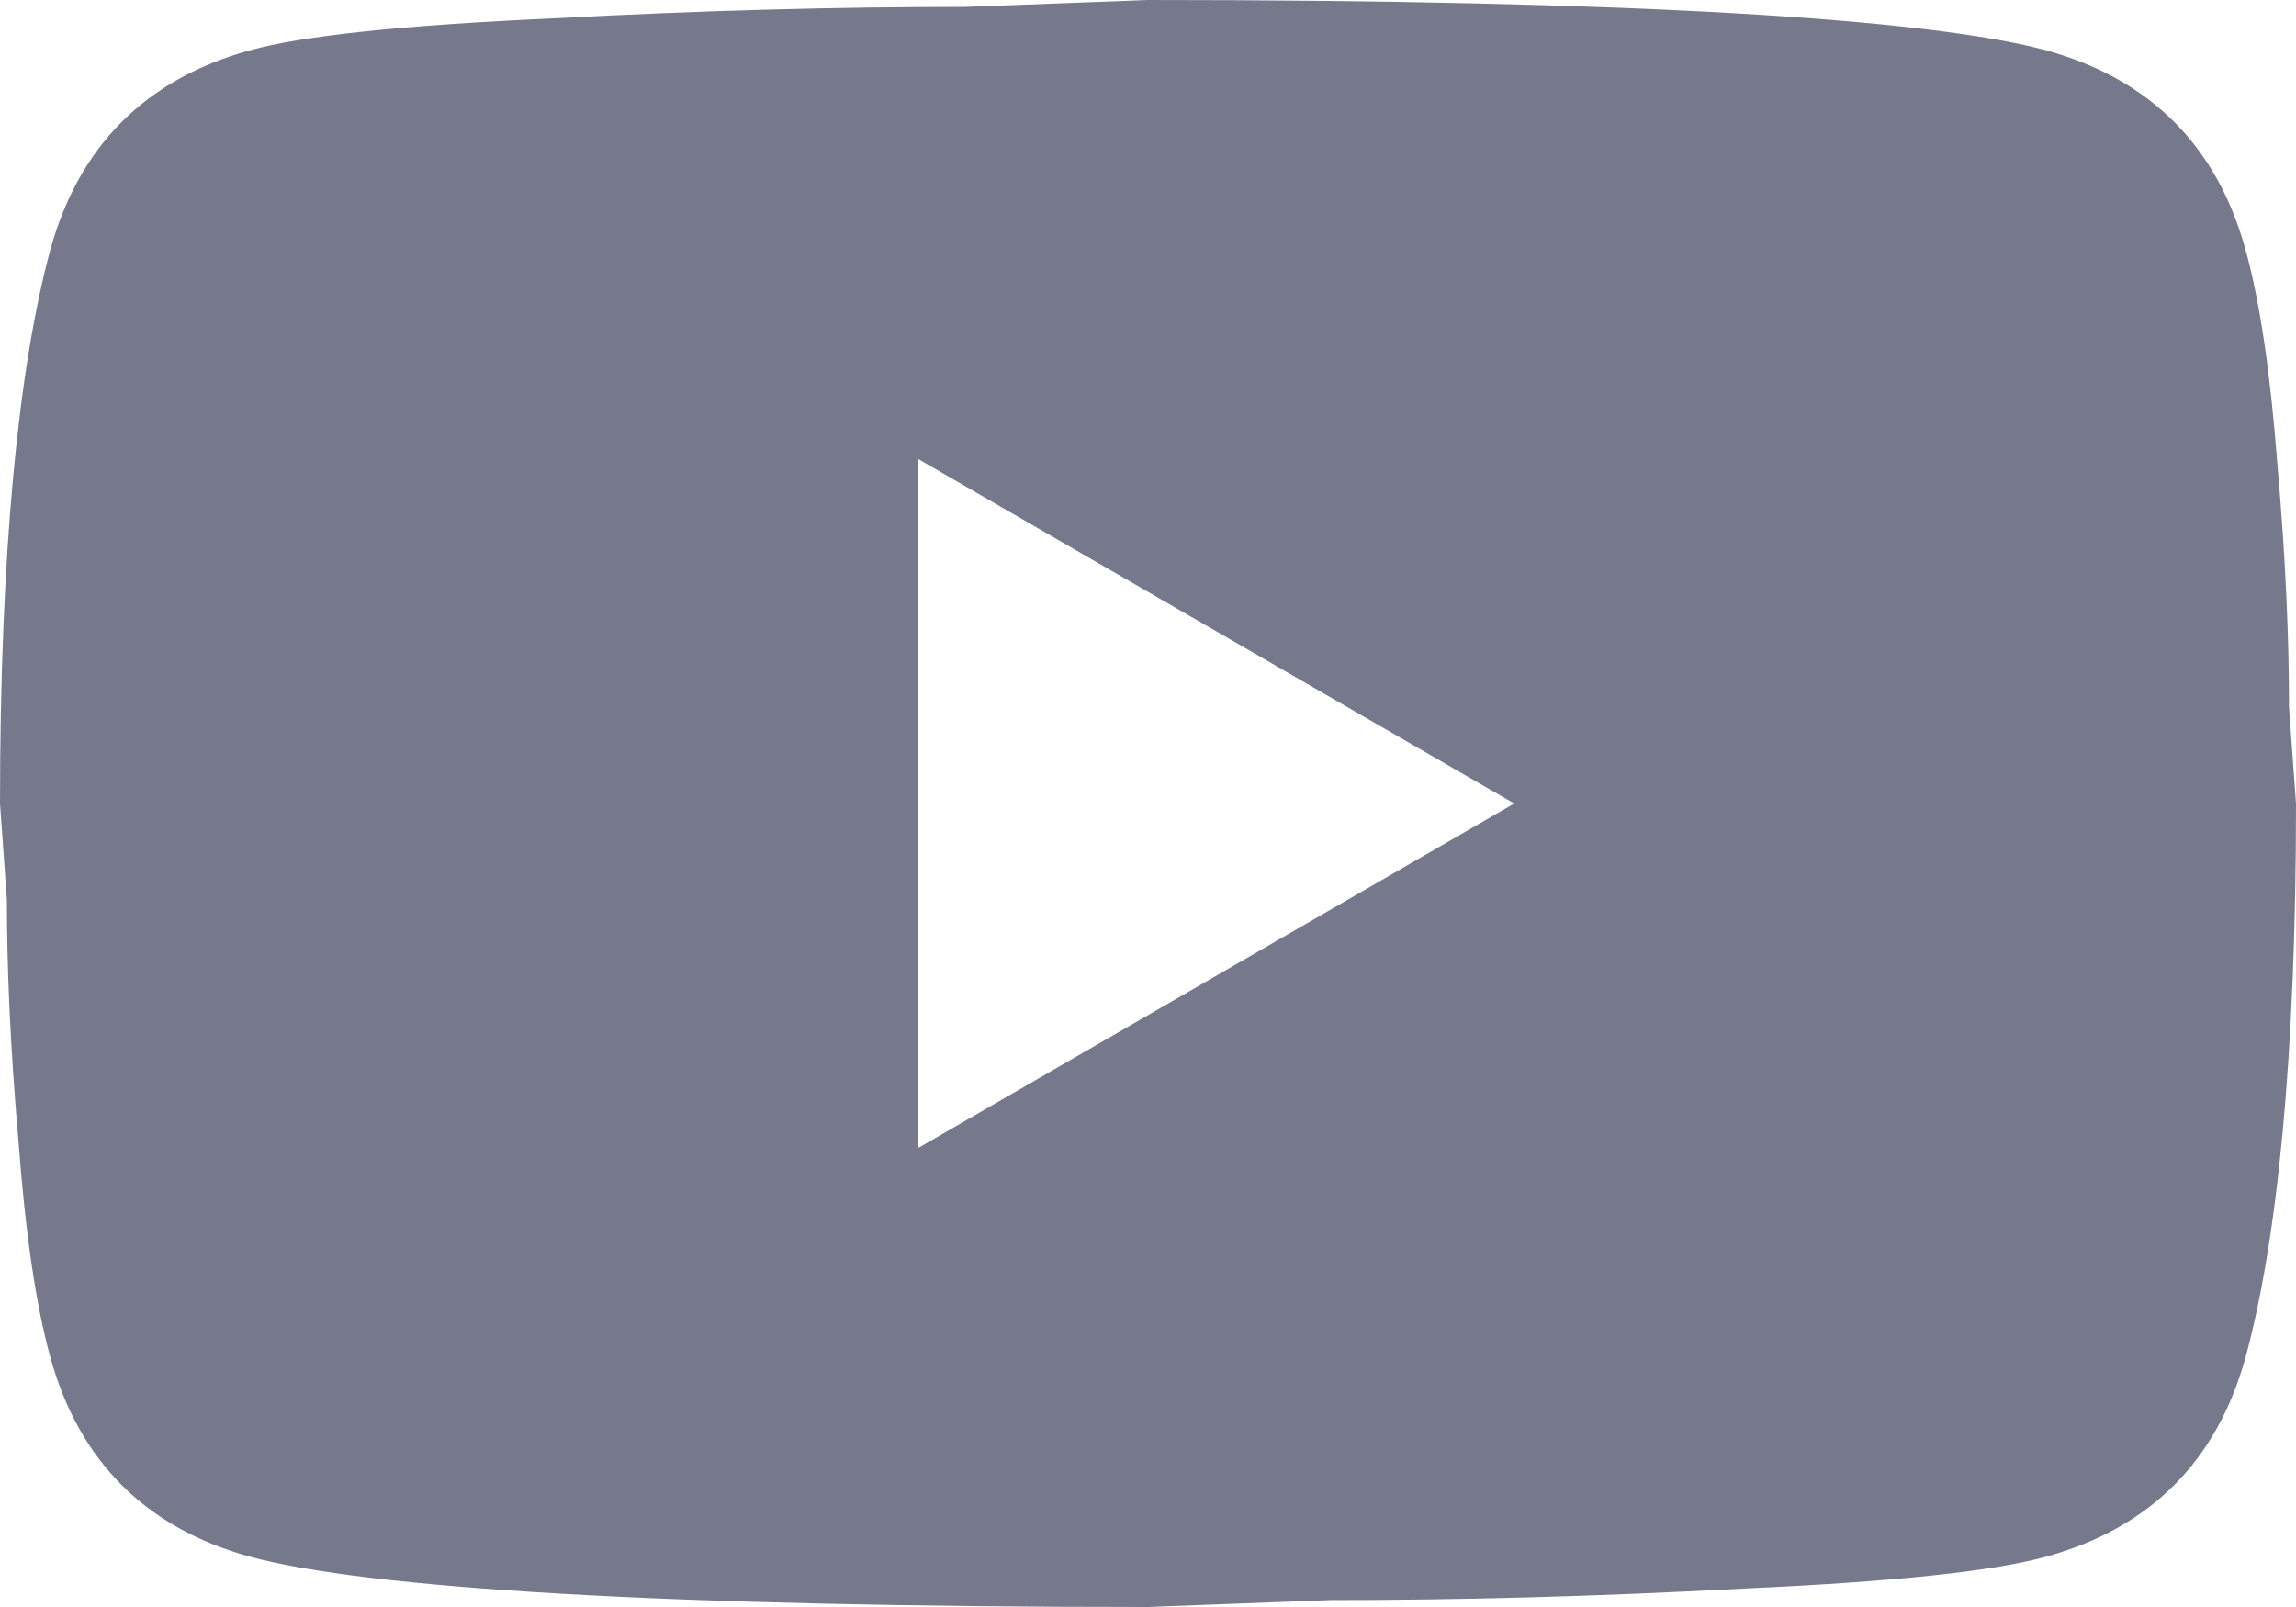 <svg width="20" height="14" viewBox="0 0 20 14" fill="none" xmlns="http://www.w3.org/2000/svg">
<path d="M8 10L13.19 7L8 4V10ZM19.559 2.17C19.689 2.64 19.779 3.27 19.84 4.07C19.91 4.87 19.939 5.56 19.939 6.16L20 7C20 9.19 19.84 10.8 19.559 11.83C19.309 12.73 18.73 13.31 17.829 13.56C17.36 13.69 16.5 13.78 15.18 13.84C13.88 13.91 12.69 13.94 11.589 13.94L10 14C5.81 14 3.2 13.84 2.17 13.56C1.27 13.31 0.69 12.73 0.44 11.83C0.31 11.36 0.22 10.73 0.16 9.93C0.09 9.13 0.06 8.44 0.06 7.84L-0 7C-0 4.81 0.16 3.2 0.44 2.17C0.69 1.27 1.27 0.69 2.17 0.44C2.64 0.31 3.5 0.22 4.82 0.16C6.12 0.09 7.31 0.06 8.41 0.06L10 0C14.19 0 16.799 0.16 17.829 0.44C18.73 0.69 19.309 1.27 19.559 2.17Z" fill="#75798B"/>
</svg>
